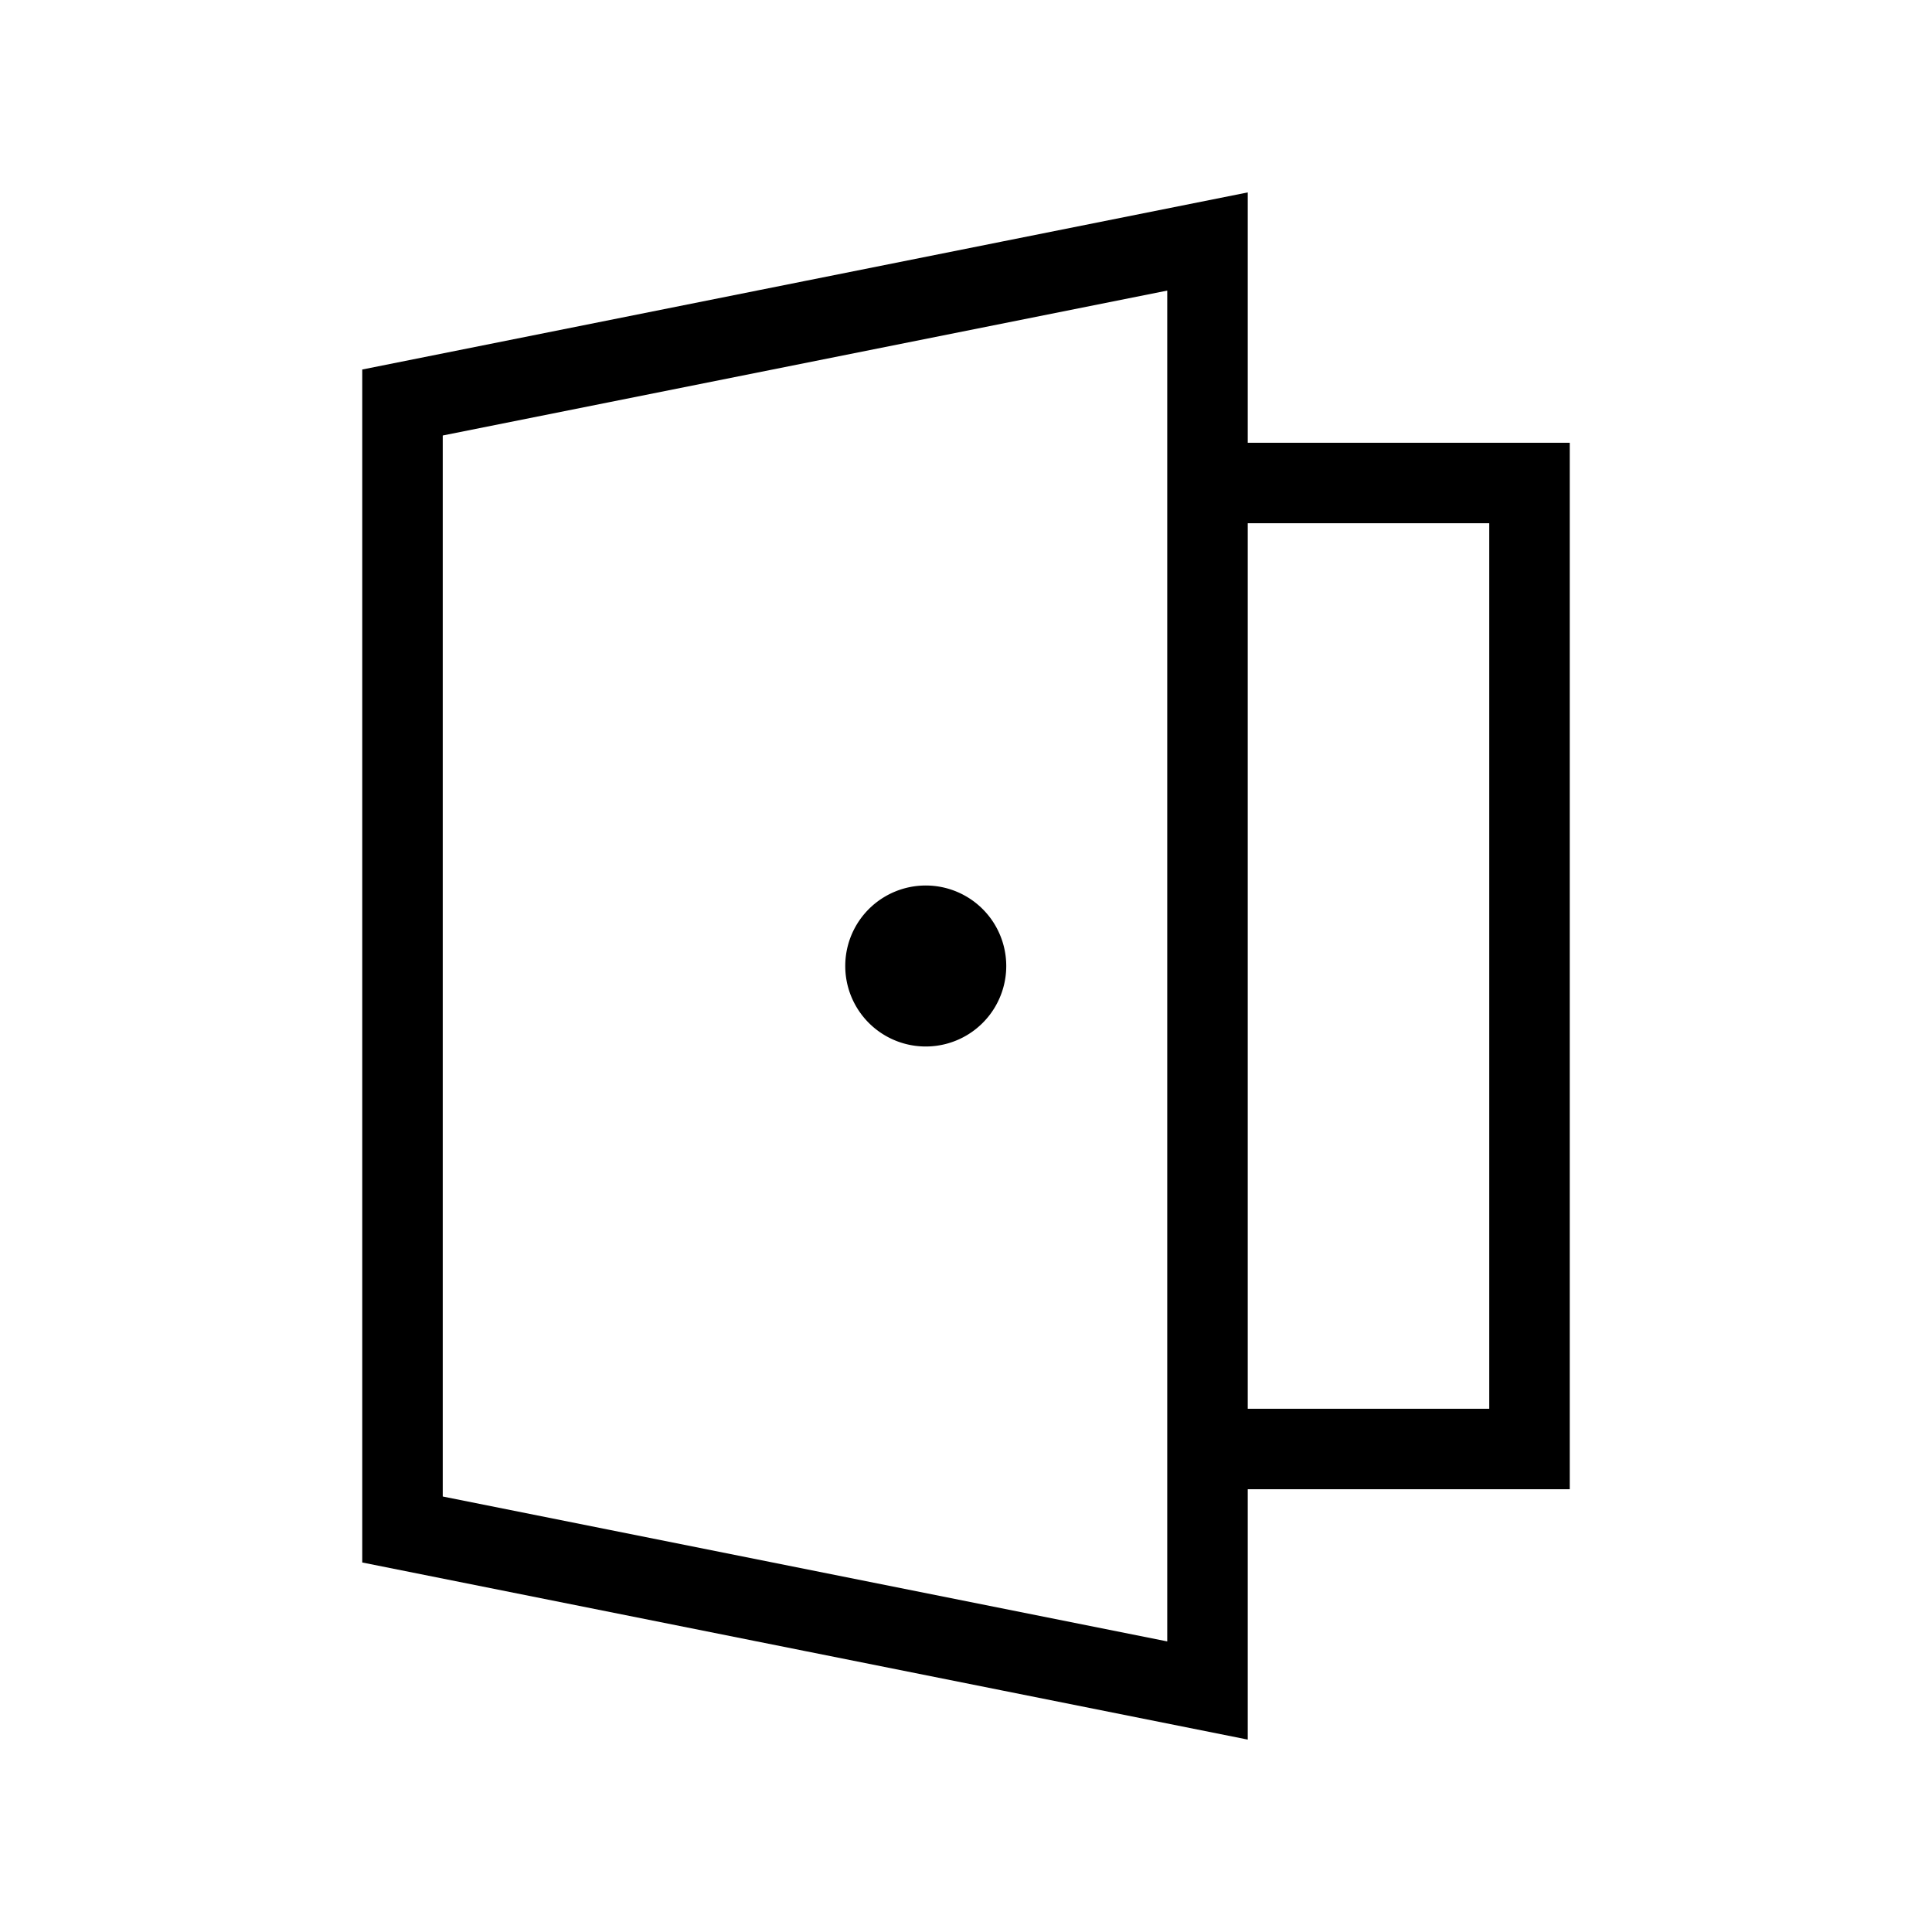 <svg xmlns="http://www.w3.org/2000/svg" width="24" height="24" viewBox="0 0 24 24" fill="none">
    <path fill="currentColor" d="M12 12a.5.5 0 1 1-1 0 .5.5 0 0 1 1 0"/>
    <path stroke="currentColor" d="M15 6h4v12h-4M5 5l10-2v18L5 19zm7 7a.5.5 0 1 1-1 0 .5.5 0 0 1 1 0Z"/>
</svg>